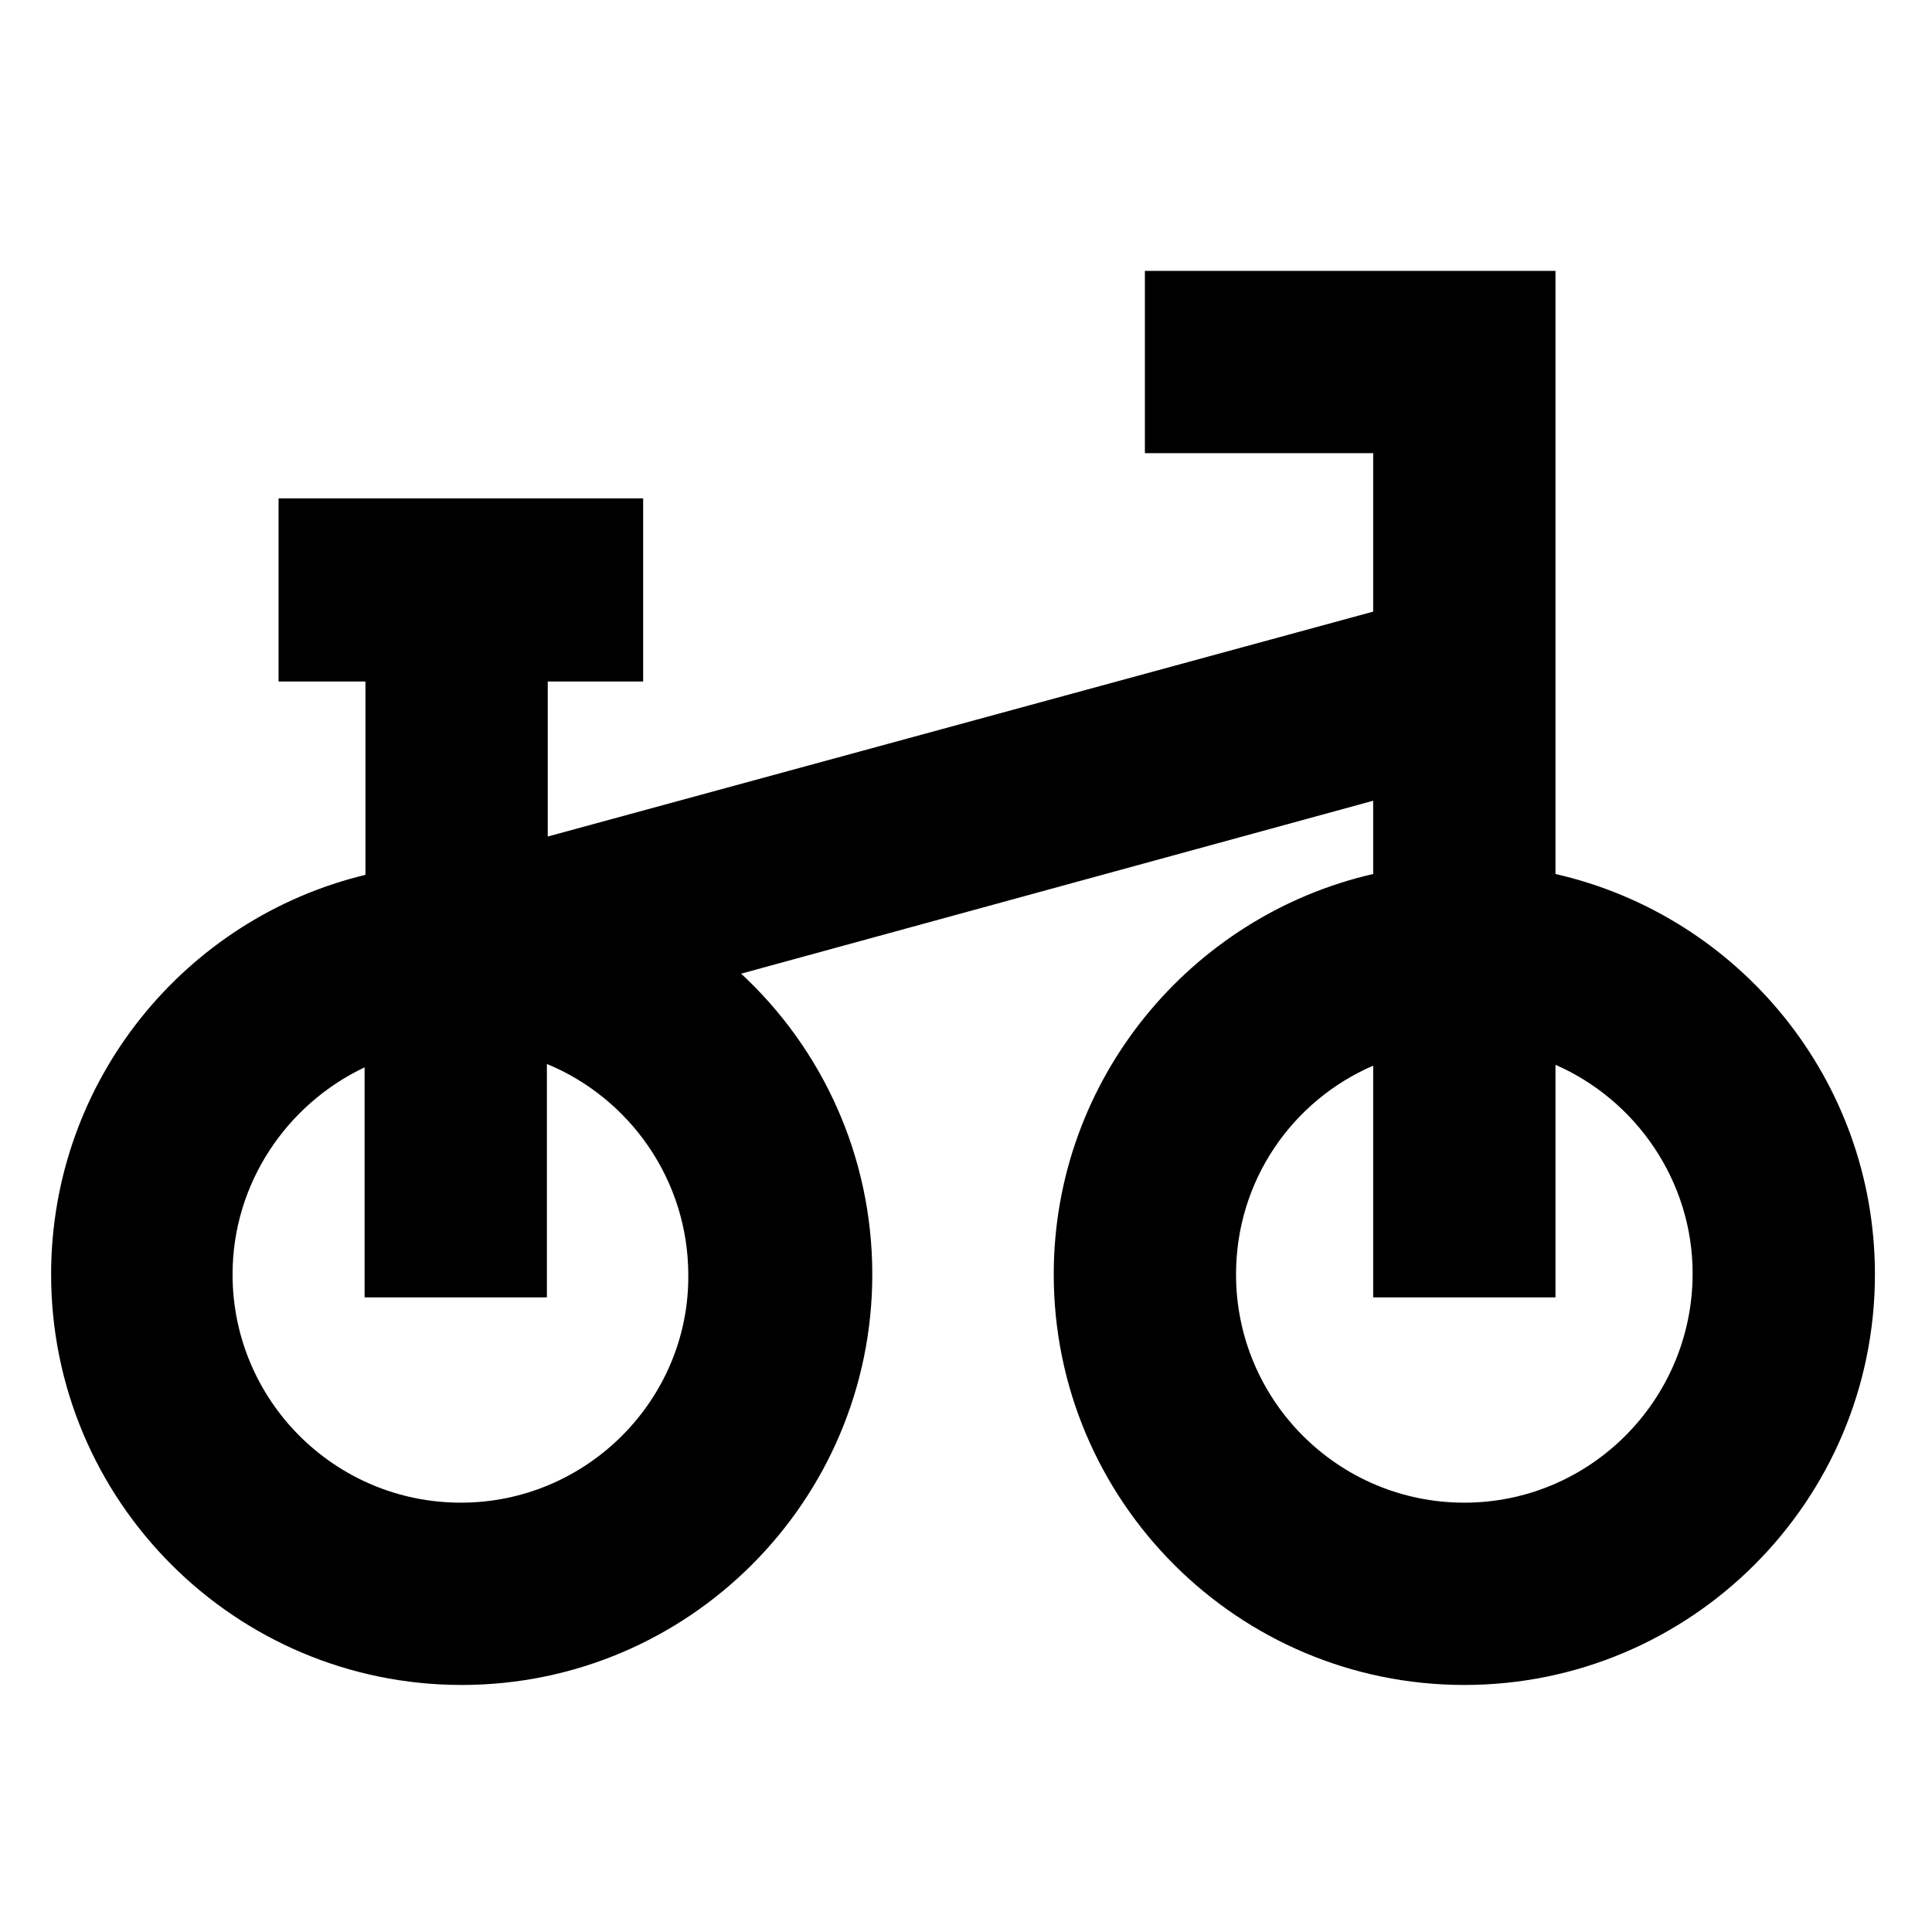 <?xml version="1.0" encoding="utf-8"?>
<!-- Generator: Adobe Illustrator 19.2.1, SVG Export Plug-In . SVG Version: 6.00 Build 0)  -->
<svg version="1.1" id="Ebene_1" xmlns="http://www.w3.org/2000/svg" xmlns:xlink="http://www.w3.org/1999/xlink" x="0px" y="0px"
	 width="226.8px" height="226.8px" viewBox="0 0 226.8 226.8" style="enable-background:new 0 0 226.8 226.8;" xml:space="preserve"
	>
<g>
	<path d="M182.6,102.6V31.8h-48.2v21.4h26.8v18.6L64.3,98.2V80h11.2V58.5H32.7V80h10.2v22.7c-21.2,5.1-36.9,24.2-36.9,46.9
		c0,26.6,21.6,48.2,48.2,48.2s48.2-21.6,48.2-48.2c0-13.9-5.9-26.5-15.4-35.3L161.2,94v8.6c-21.4,4.9-37.5,24.1-37.5,47
		c0,26.6,21.6,48.2,48.2,48.2c26.6,0,48.2-21.6,48.2-48.2C220.1,126.7,204.1,107.5,182.6,102.6L182.6,102.6z M54.1,176.4
		c-14.8,0-26.8-12-26.8-26.8c0-10.7,6.4-20,15.5-24.3v27h21.4v-27.4c9.7,4,16.6,13.6,16.6,24.8C80.9,164.3,68.9,176.4,54.1,176.4
		L54.1,176.4z M171.9,176.4c-14.8,0-26.8-12-26.8-26.8c0-11,6.6-20.4,16.1-24.5v27.2h21.4V125c9.4,4.1,16.1,13.6,16.1,24.5
		C198.7,164.3,186.7,176.4,171.9,176.4L171.9,176.4z M171.9,176.4"/>
</g>
</svg>
